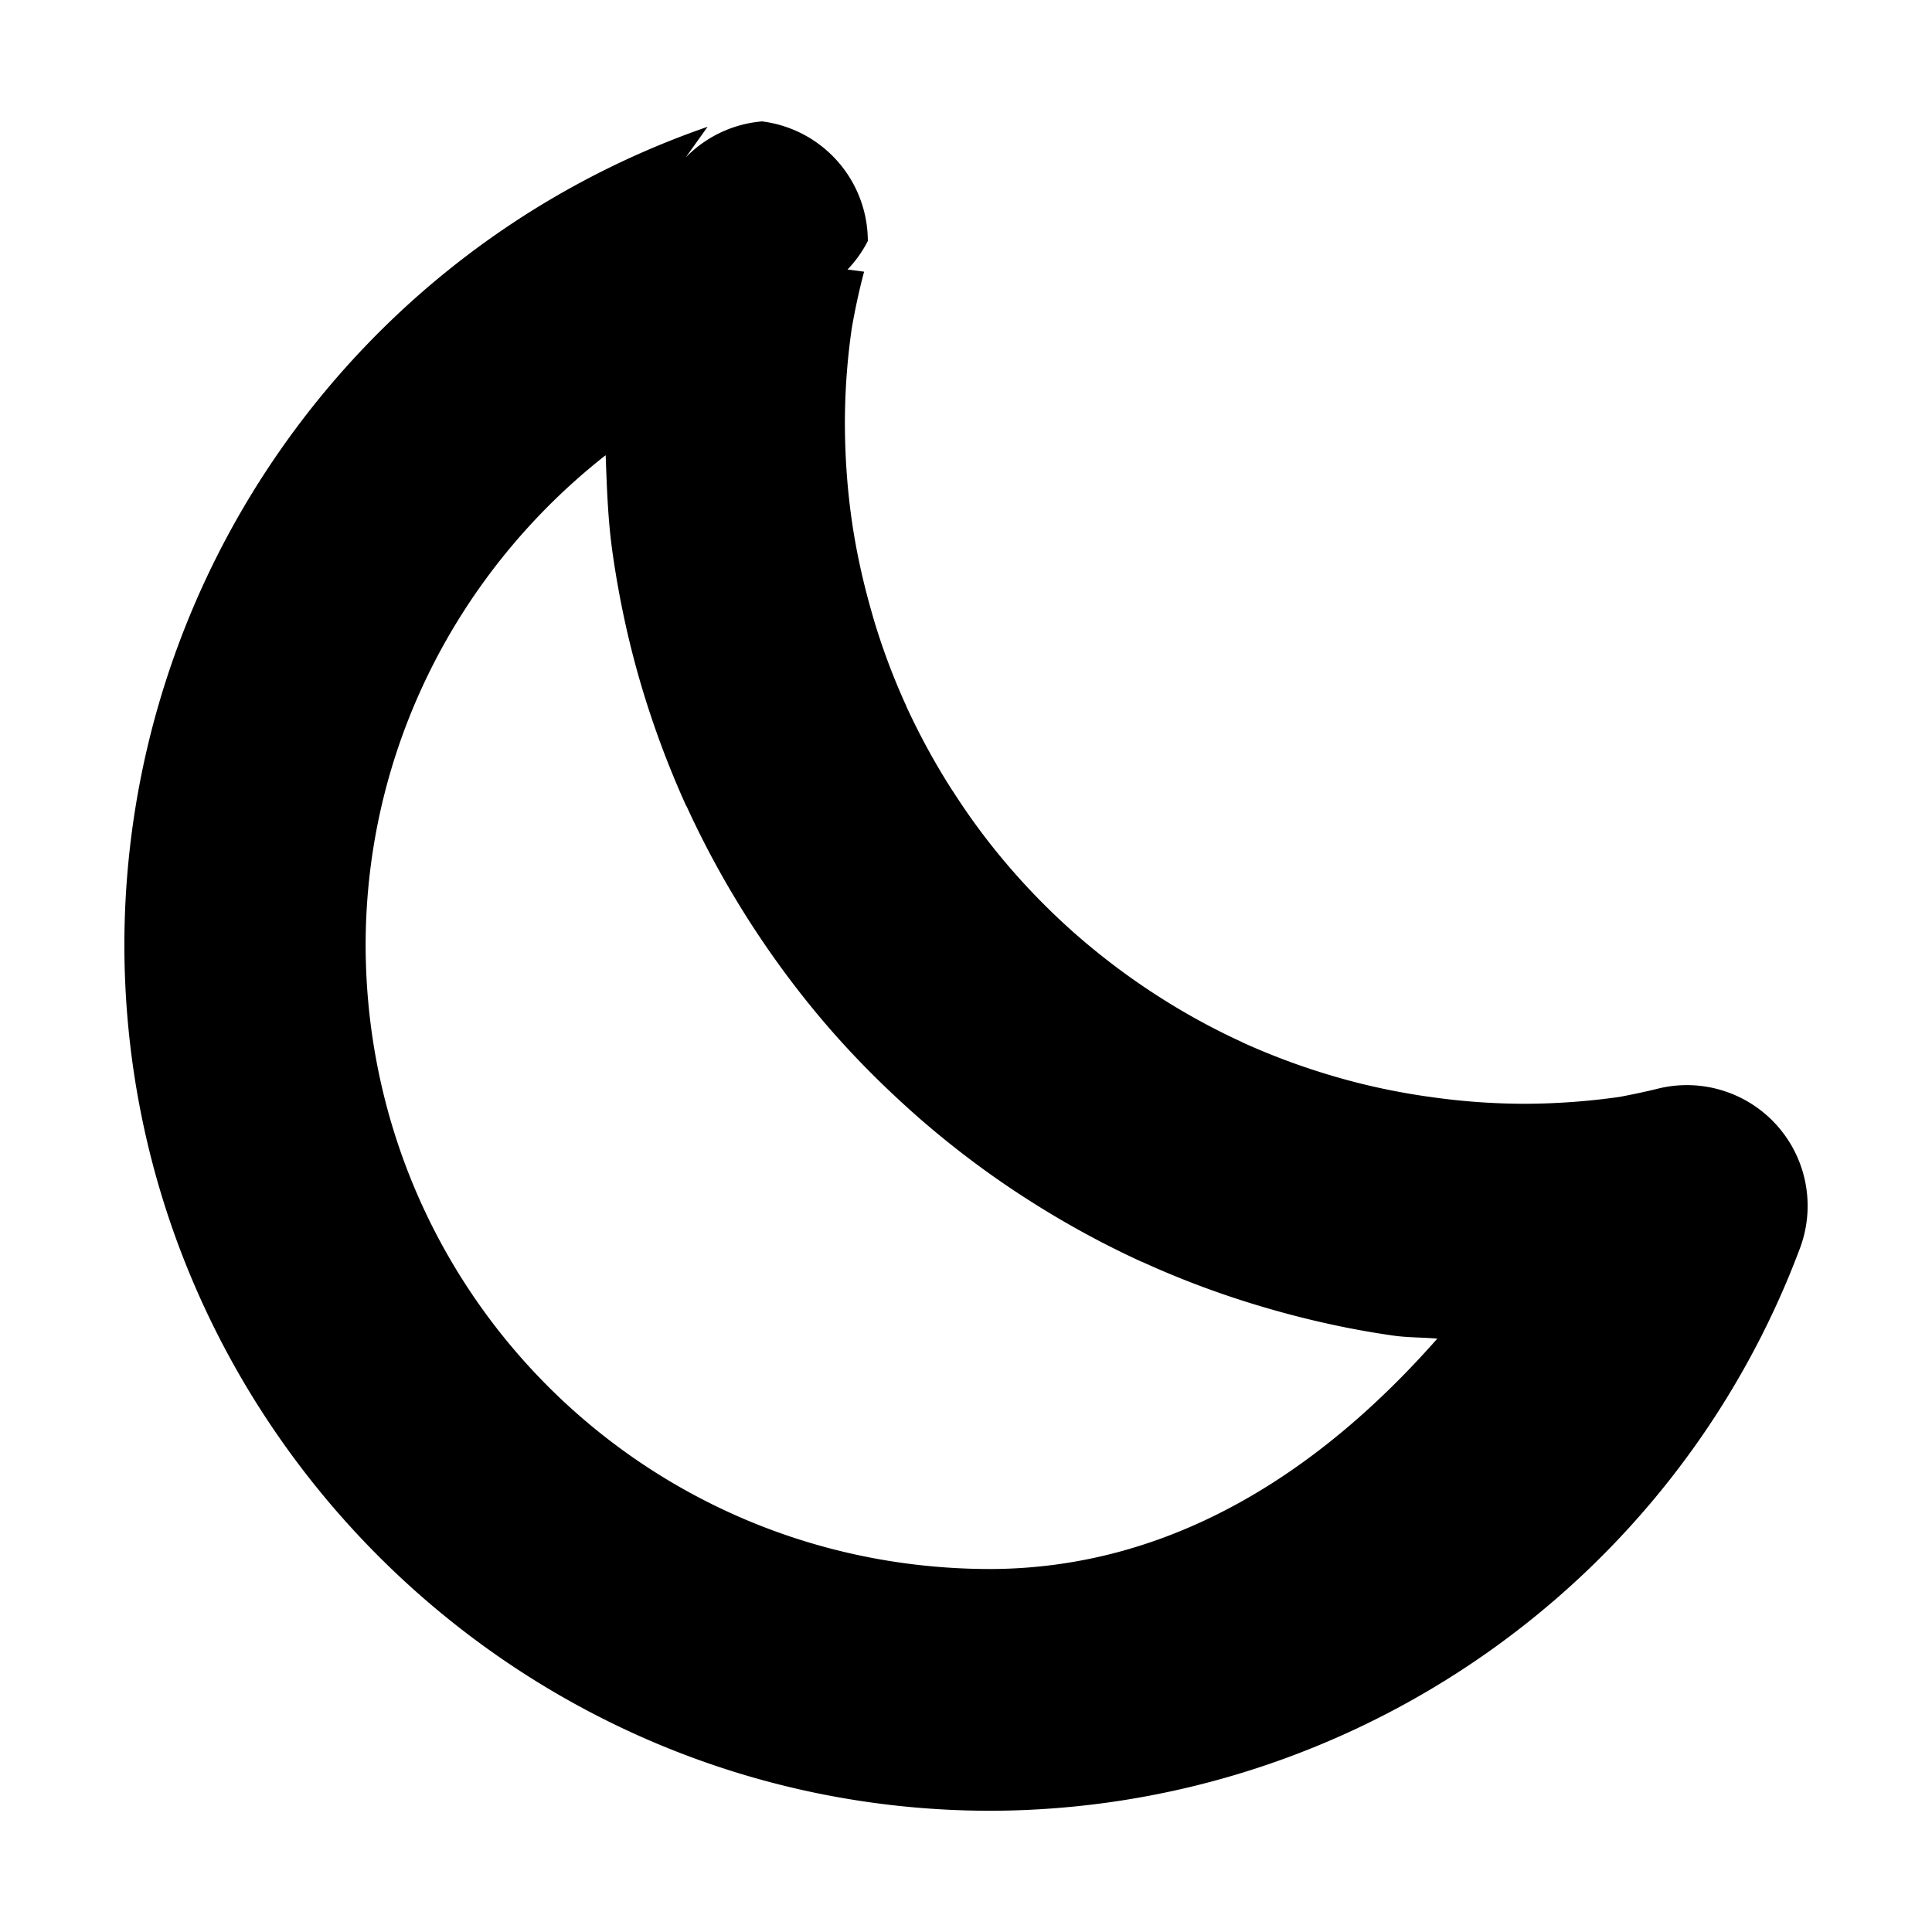 <?xml version="1.0" encoding="UTF-8" standalone="no"?>
<svg
   sodipodi:docname="night-light-symbolic.svg"
   inkscape:export-filename="/home/sam/source-symbolic.png"
   inkscape:export-xdpi="270"
   inkscape:export-ydpi="270"
   height="16"
   id="svg7384"
   style="enable-background:new"
   version="1.1"
   inkscape:version="1.1 (c68e22c387, 2021-05-23)"
   width="16"
   xmlns:inkscape="http://www.inkscape.org/namespaces/inkscape"
   xmlns:sodipodi="http://sodipodi.sourceforge.net/DTD/sodipodi-0.dtd"
   xmlns="http://www.w3.org/2000/svg"
   xmlns:svg="http://www.w3.org/2000/svg"
   xmlns:rdf="http://www.w3.org/1999/02/22-rdf-syntax-ns#"
   xmlns:cc="http://creativecommons.org/ns#"
   xmlns:dc="http://purl.org/dc/elements/1.1/">
  <sodipodi:namedview
     inkscape:bbox-nodes="true"
     inkscape:bbox-paths="false"
     bordercolor="#000000"
     borderlayer="false"
     borderopacity="0.502"
     inkscape:current-layer="layer1"
     inkscape:cx="8.9361992"
     inkscape:cy="23.162984"
     inkscape:document-rotation="0"
     gridtolerance="10"
     inkscape:guide-bbox="true"
     guidetolerance="10"
     id="namedview88"
     inkscape:measure-end="0,0"
     inkscape:measure-start="0,0"
     inkscape:object-nodes="true"
     inkscape:object-paths="true"
     objecttolerance="10"
     inkscape:pagecheckerboard="1"
     pagecolor="#e2e2e2"
     inkscape:pageopacity="0"
     inkscape:pageshadow="2"
     showborder="true"
     showgrid="false"
     showguides="false"
     inkscape:showpageshadow="false"
     inkscape:snap-bbox="true"
     inkscape:snap-bbox-edge-midpoints="false"
     inkscape:snap-bbox-midpoints="true"
     inkscape:snap-center="false"
     inkscape:snap-global="true"
     inkscape:snap-grids="true"
     inkscape:snap-intersection-paths="false"
     inkscape:snap-midpoints="true"
     inkscape:snap-nodes="true"
     inkscape:snap-object-midpoints="true"
     inkscape:snap-others="true"
     inkscape:snap-page="false"
     inkscape:snap-smooth-nodes="true"
     inkscape:snap-to-guides="true"
     inkscape:window-height="991"
     inkscape:window-maximized="0"
     inkscape:window-width="1508"
     inkscape:window-x="26"
     inkscape:window-y="32"
     inkscape:zoom="11.246392">
    <inkscape:grid
       color="#000000"
       dotted="false"
       empcolor="#0800ff"
       empopacity="0.463"
       empspacing="4"
       enabled="true"
       id="grid4866"
       opacity="0.165"
       originx="-172"
       originy="-172"
       snapvisiblegridlinesonly="true"
       spacingx="1"
       spacingy="1"
       type="xygrid"
       visible="true" />
    <inkscape:grid
       dotted="true"
       empcolor="#3f3fff"
       empopacity="0"
       empspacing="4"
       id="grid3540"
       originx="-172"
       originy="-172"
       spacingx="0.5"
       spacingy="0.5"
       type="xygrid" />
  </sodipodi:namedview>
  <title
     id="title8473">Gnome Symbolic Icons</title>
  <defs
     id="defs7386" />
  <g
     inkscape:groupmode="layer"
     id="layer10"
     inkscape:label="ui"
     transform="translate(-172,-172)" />
  <g
     inkscape:groupmode="layer"
     id="layer1"
     inkscape:label="status"
     transform="translate(-172,-108)">
    <path
       style="color:#000000;fill:#000000;stroke-linecap:round;stroke-linejoin:round;-inkscape-stroke:none"
       d="m 178.315,109.005 a 1,1 0 0 0 -0.812,0.545 l 0.357,-0.5 c -2.883,0.997 -4.824,3.717 -4.83,6.768 a 1,1 0 0 0 0,0.002 c 9e-5,3.951 3.225,7.176 7.176,7.176 a 1,1 0 0 0 0.002,0 c 2.982,-0.009 5.654,-1.868 6.699,-4.66 a 1,1 0 0 0 -1.178,-1.32 c -0.105,0.026 -0.21,0.048 -0.316,0.068 -0.259,0.037 -0.521,0.056 -0.783,0.057 -0.268,-3e-4 -0.536,-0.02 -0.801,-0.059 a 1,1 0 0 0 -0.002,0 c -0.266,-0.038 -0.528,-0.094 -0.785,-0.17 -0.257,-0.075 -0.509,-0.169 -0.752,-0.279 l -0.002,-0.002 c -0.243,-0.111 -0.478,-0.24 -0.703,-0.385 -0.226,-0.145 -0.442,-0.307 -0.645,-0.482 -0.203,-0.176 -0.393,-0.366 -0.568,-0.568 -0.176,-0.203 -0.336,-0.417 -0.48,-0.643 a 1,1 0 0 0 -0.002,-0.002 c -0.145,-0.225 -0.273,-0.46 -0.385,-0.703 v -0.002 c -0.111,-0.243 -0.204,-0.493 -0.279,-0.75 a 1,1 0 0 0 0,-0.002 c -0.075,-0.257 -0.134,-0.52 -0.172,-0.785 -0.038,-0.265 -0.056,-0.532 -0.057,-0.799 v -0.002 c 2.7e-4,-0.264 0.019,-0.528 0.057,-0.789 0.027,-0.157 0.061,-0.314 0.102,-0.469 l -0.137,-0.018 a 1,1 0 0 0 0.168,-0.236 1,1 0 0 0 -0.871,-0.99 z m -1.299,2.768 c 0.01,0.274 0.019,0.548 0.059,0.82 0.052,0.36 0.128,0.716 0.23,1.064 0.102,0.348 0.229,0.689 0.379,1.02 a 1,1 0 0 0 0.002,0 c 0.151,0.331 0.327,0.651 0.523,0.957 0.196,0.305 0.413,0.597 0.65,0.871 0.238,0.275 0.497,0.531 0.771,0.77 0.275,0.238 0.565,0.456 0.871,0.652 0.306,0.197 0.625,0.372 0.955,0.523 a 1,1 0 0 0 0.002,0 c 0.331,0.151 0.671,0.277 1.02,0.379 0.348,0.102 0.703,0.181 1.062,0.232 0.12,0.017 0.242,0.014 0.363,0.025 -0.959,1.089 -2.188,1.903 -3.699,1.908 -2.87,-6e-5 -5.175,-2.304 -5.176,-5.174 v -0.002 c 0.004,-1.617 0.765,-3.087 1.986,-4.047 z"
       id="path863-3" />
  </g>
  <g
     inkscape:groupmode="layer"
     id="layer11"
     inkscape:label="legacy"
     transform="translate(-172,-172)" />
  <g
     inkscape:groupmode="layer"
     id="layer7"
     inkscape:label="places"
     transform="translate(-172,-108)" />
  <g
     inkscape:groupmode="layer"
     id="layer6"
     inkscape:label="mimetypes"
     transform="translate(-172,-108)" />
  <g
     inkscape:groupmode="layer"
     id="layer5"
     inkscape:label="emotes"
     transform="translate(-172,-108)" />
  <g
     inkscape:groupmode="layer"
     id="layer9"
     inkscape:label="emblems"
     transform="translate(-172,-108)" />
  <g
     inkscape:groupmode="layer"
     id="layer2"
     inkscape:label="devices"
     transform="translate(-172,-108)" />
  <g
     inkscape:groupmode="layer"
     id="layer8"
     inkscape:label="categories"
     transform="translate(-172,-108)" />
  <g
     inkscape:groupmode="layer"
     id="layer3"
     inkscape:label="apps"
     transform="translate(-172,-108)" />
  <g
     inkscape:groupmode="layer"
     id="layer4"
     inkscape:label="actions"
     transform="translate(-172,-108)" />
</svg>
